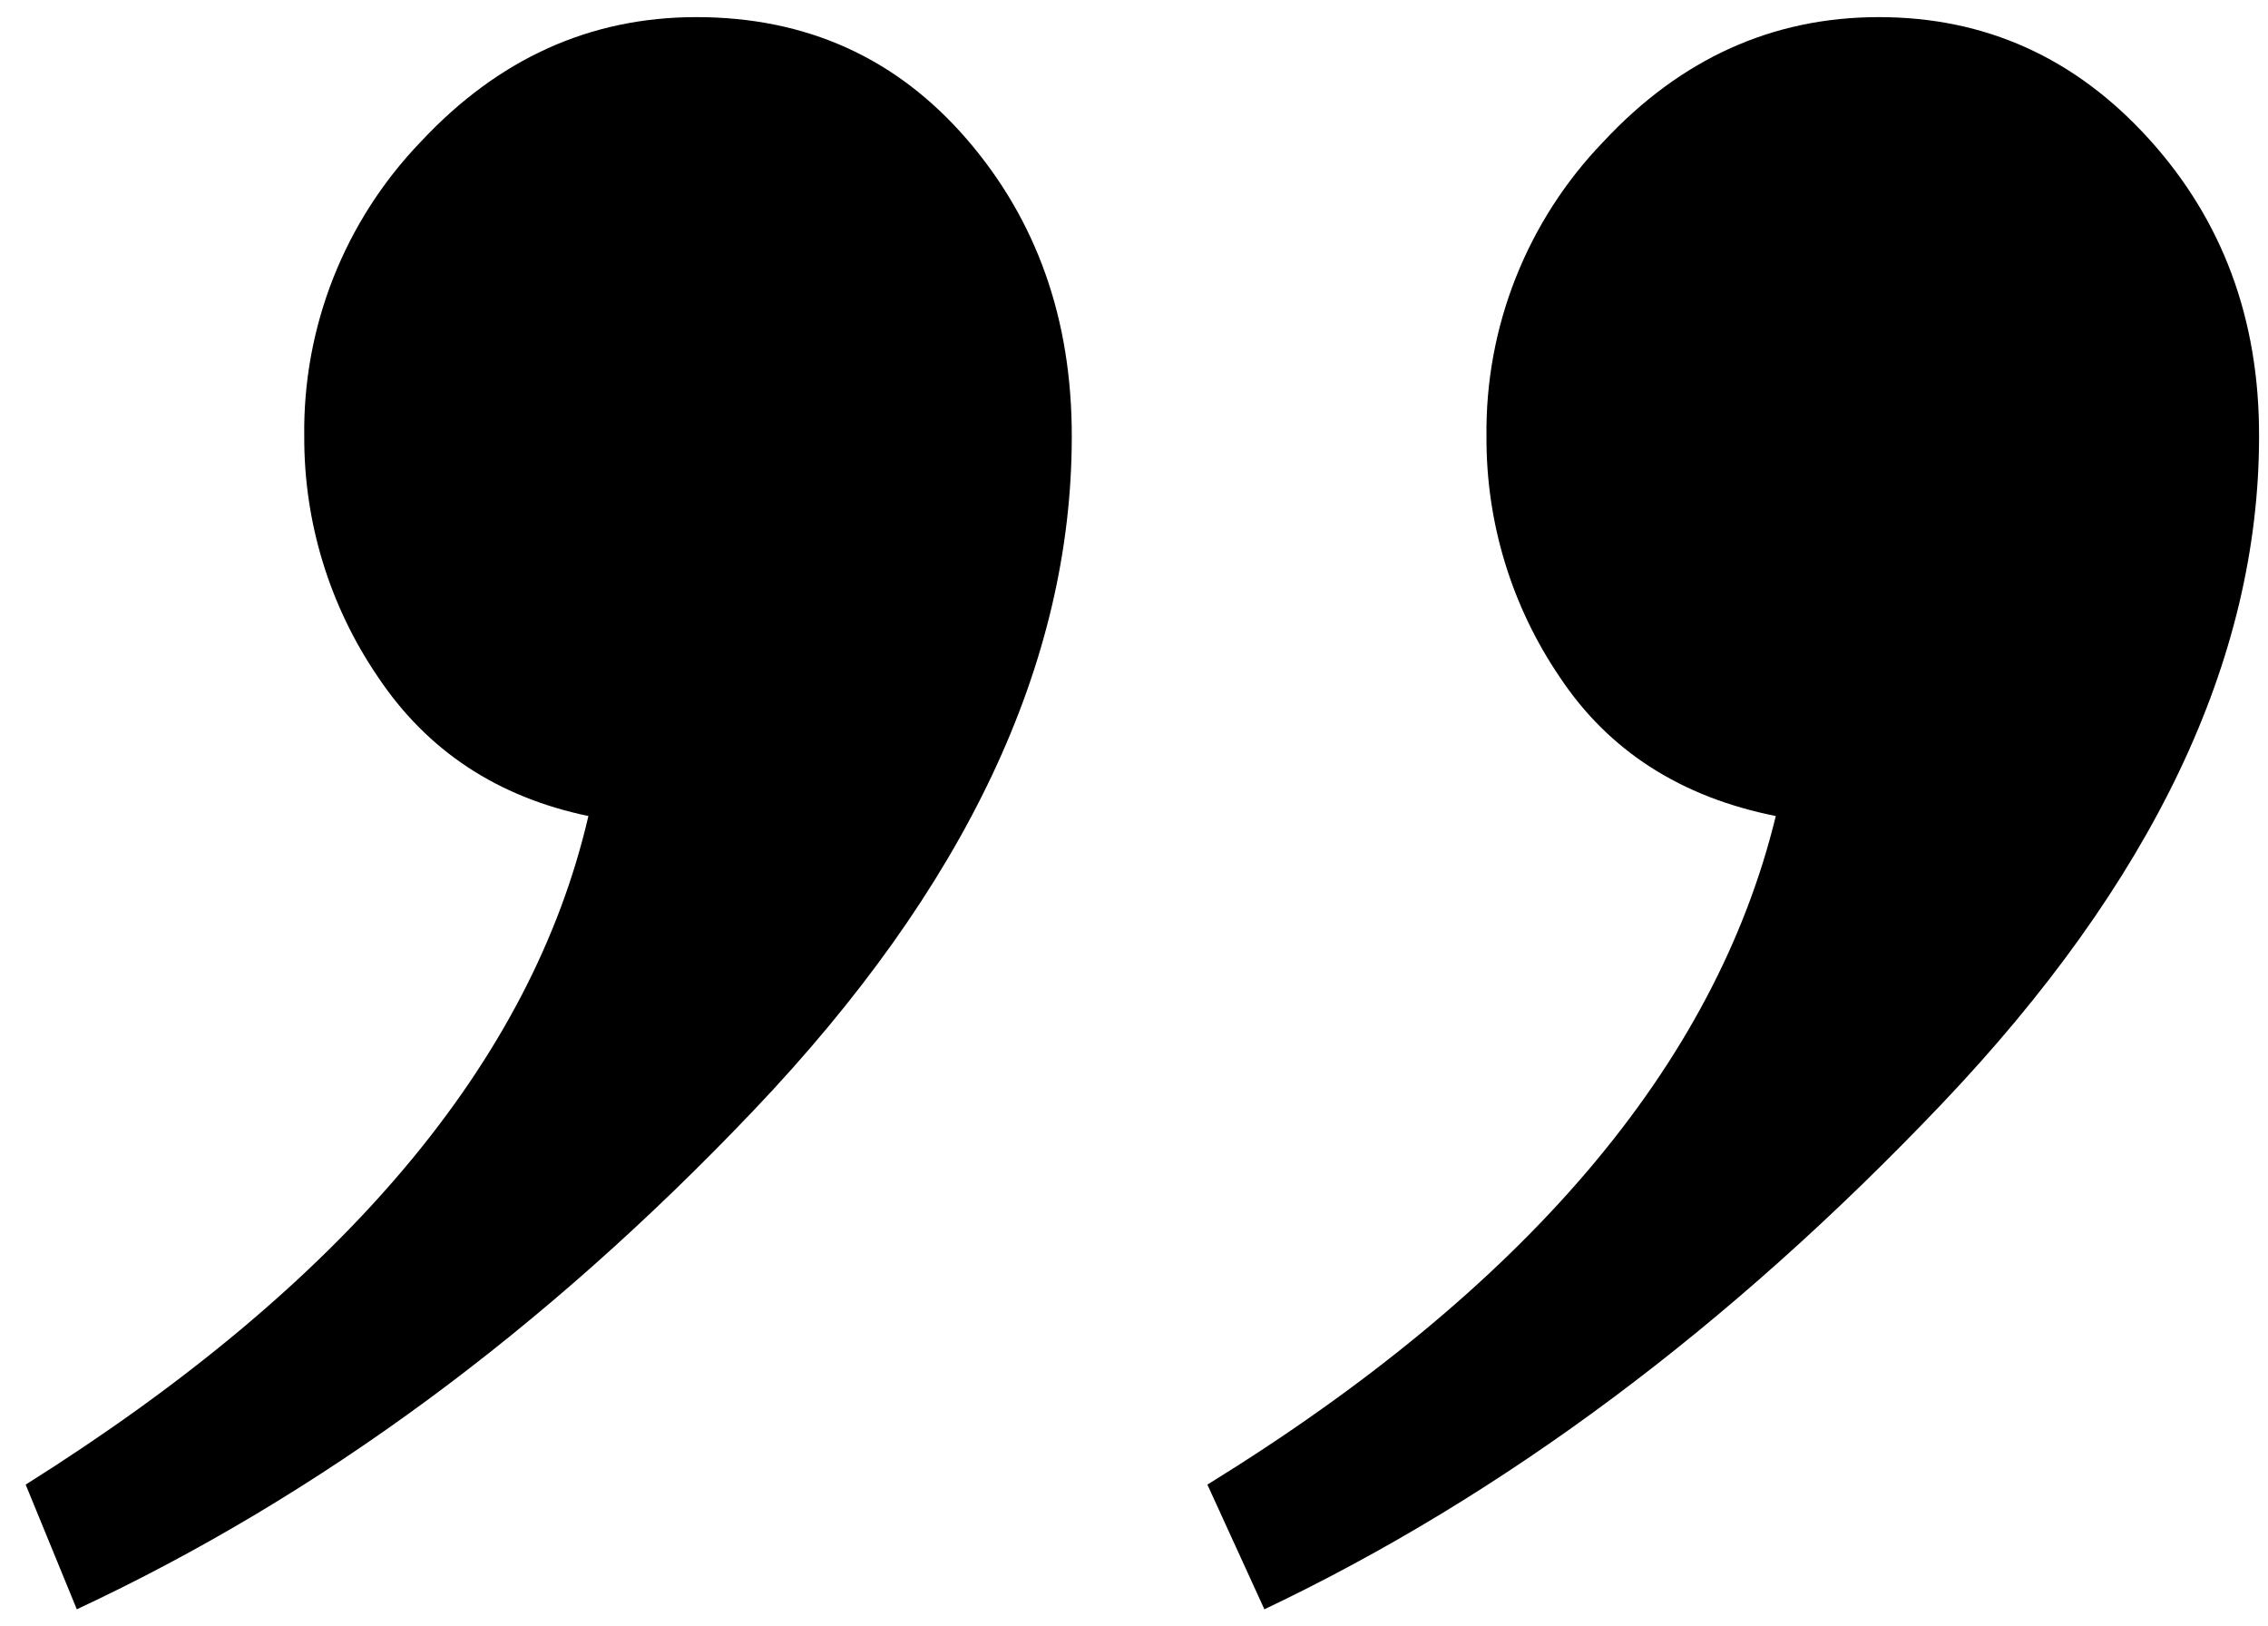 <svg width="53" height="38" viewBox="0 0 53 38" fill="none" xmlns="http://www.w3.org/2000/svg">
<path d="M7.11 10.197C7.075 7.635 8.053 5.162 9.832 3.313C11.645 1.371 13.791 0.4 16.273 0.4C18.84 0.4 20.945 1.349 22.587 3.246C24.229 5.144 25.049 7.461 25.046 10.197C25.046 15.492 22.566 20.743 17.605 25.95C12.733 31.071 7.463 34.954 1.795 37.6L0.6 34.687C8.039 30.011 12.422 24.804 13.75 19.066C11.625 18.624 9.987 17.542 8.835 15.821C7.703 14.164 7.101 12.202 7.11 10.197ZM34.737 10.197C34.705 7.634 35.685 5.161 37.467 3.313C39.275 1.371 41.422 0.4 43.908 0.4C46.394 0.4 48.497 1.349 50.217 3.246C51.941 5.146 52.799 7.462 52.791 10.197C52.791 15.406 50.312 20.613 45.353 25.817C40.395 31.022 35.126 34.95 29.547 37.6L28.215 34.687C35.652 30.098 40.08 24.891 41.498 19.066C39.277 18.624 37.594 17.542 36.45 15.821C35.322 14.162 34.725 12.201 34.737 10.197Z" fill="black"/>
</svg>
